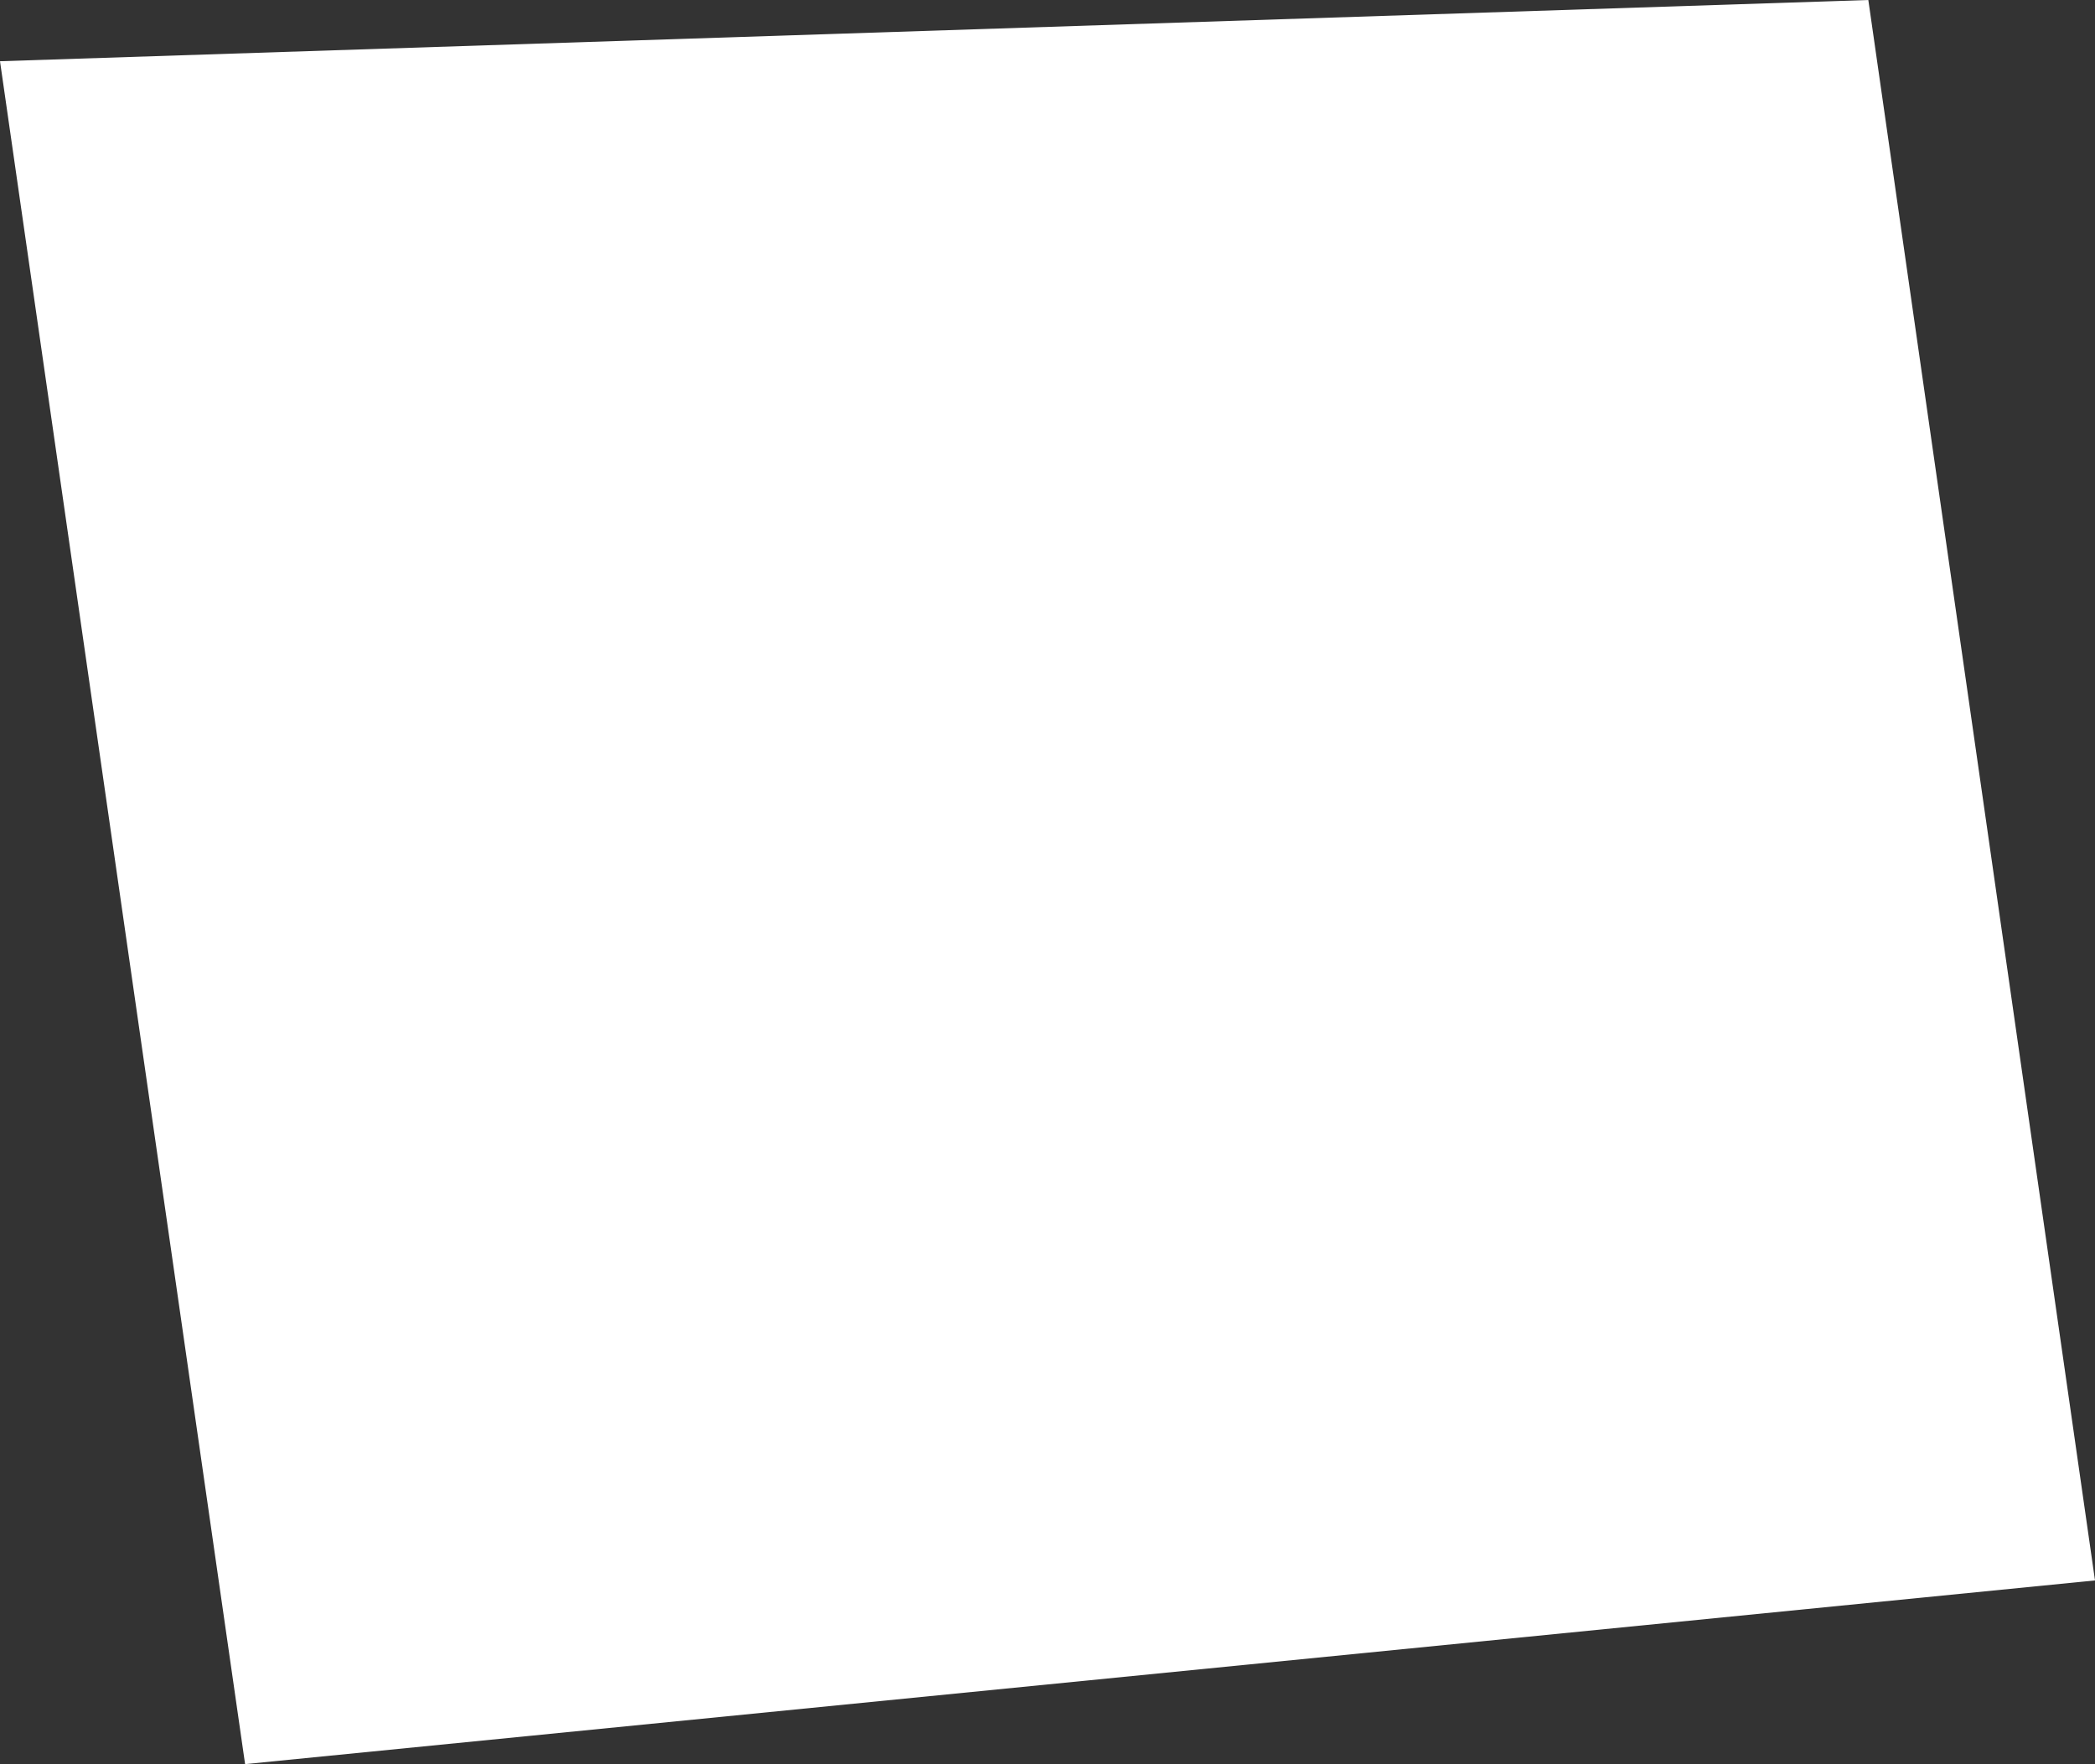<svg xmlns="http://www.w3.org/2000/svg" viewBox="0 0 122.83 103.43">
  <rect x="0" y="0" width="122.83" height="103.43" fill="#333333" stroke="none"/>
  <defs>
    <style>
      .cls-1 {
        fill: #fff;
      }
    </style>
  </defs>
  <title>p09</title>
  <g id="character">
    <polygon class="cls-1" points="0 3.59 109.54 0 122.83 92.66 14.37 103.43 0 3.59"/>
  </g>
</svg>
